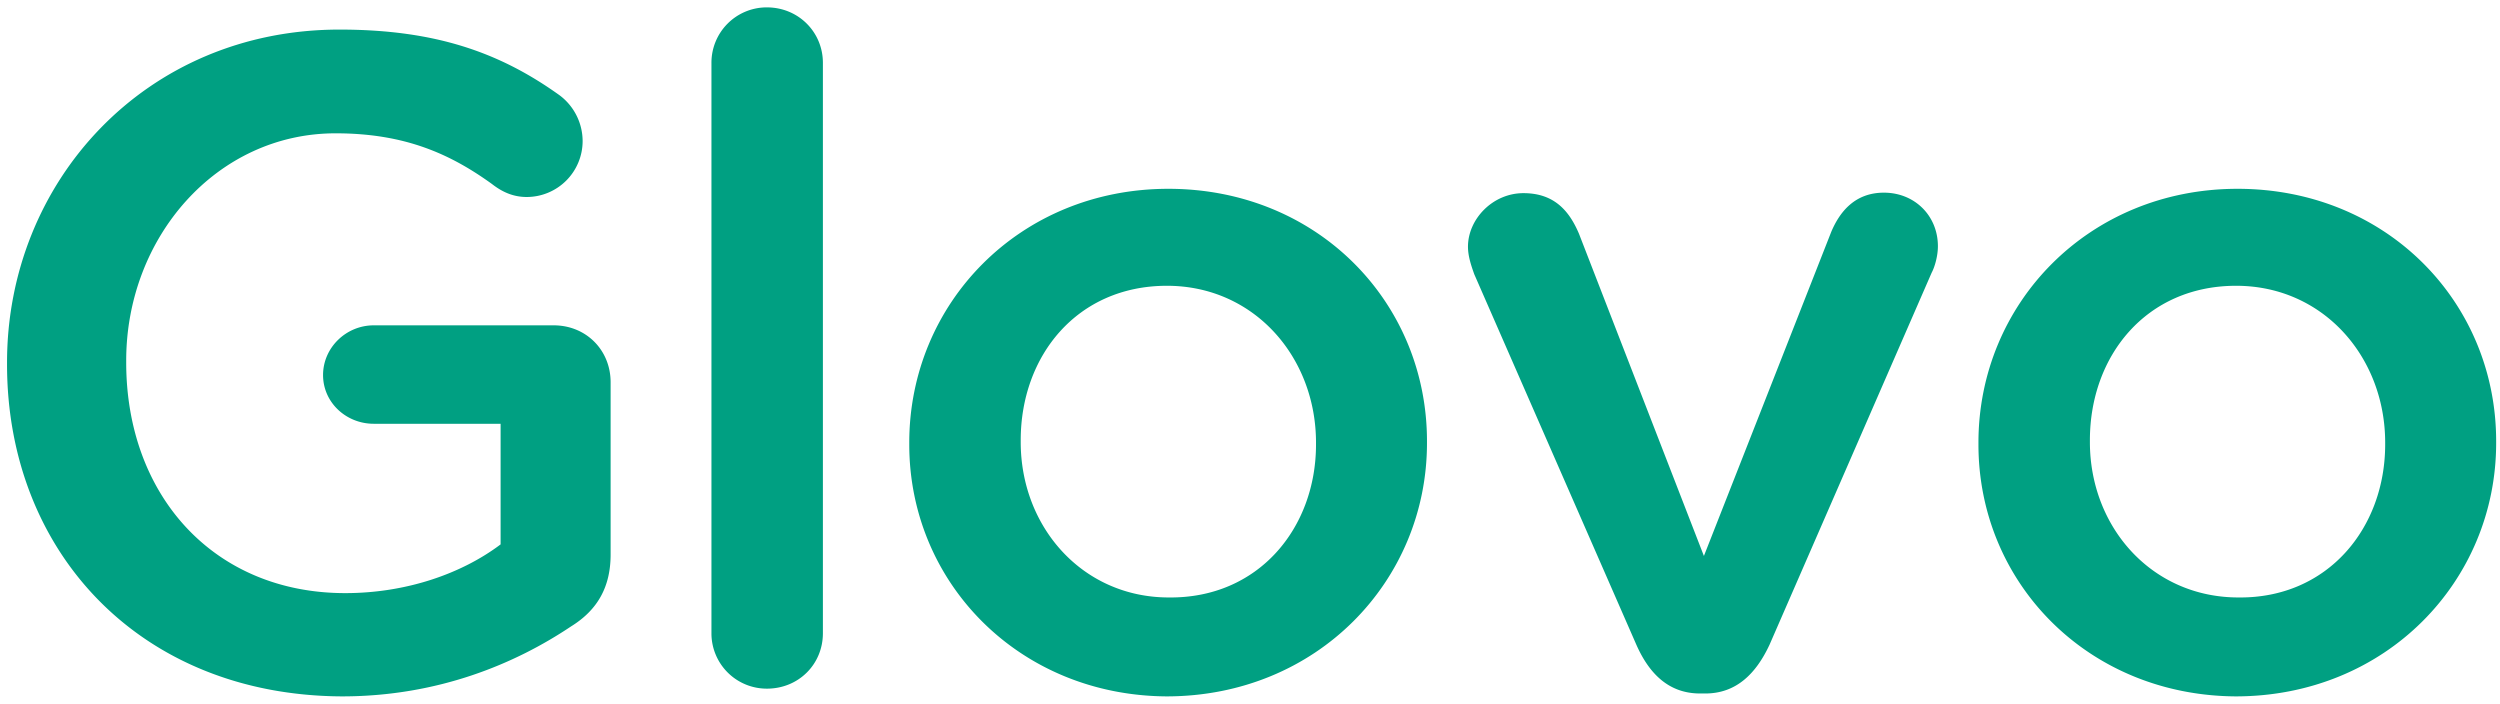 <svg viewBox="0 0 174 49" xmlns="http://www.w3.org/2000/svg" fill-rule="evenodd" clip-rule="evenodd" stroke-linejoin="round" stroke-miterlimit="2"><path d="M.49 25.364v-.134c0-12.56 9.604-23.171 23.137-23.171 6.716 0 11.182 1.612 15.312 4.567a3.992 3.992 0 011.612 3.19 3.898 3.898 0 01-3.895 3.895c-1.041 0-1.814-.436-2.418-.906-2.888-2.082-6.044-3.526-10.88-3.526-8.294 0-14.574 7.253-14.574 15.816v.135c0 9.234 6.078 16.051 15.246 16.051 4.23 0 8.092-1.343 10.812-3.392v-8.395h-8.831c-1.914 0-3.526-1.477-3.526-3.391s1.612-3.46 3.526-3.46h12.525c2.25 0 3.963 1.714 3.963 3.963v11.989c0 2.25-.907 3.861-2.754 5.003-3.862 2.586-9.234 4.87-15.95 4.87C9.724 48.4.49 38.392.49 25.363M49.517 4.376A3.848 3.848 0 0153.312.514h.067c2.183 0 3.895 1.713 3.895 3.862v39.692c0 2.183-1.712 3.862-3.895 3.862a3.848 3.848 0 01-3.862-3.795V4.376zm13.768 26.562v-.134c0-9.671 7.657-17.663 18.033-17.663 10.376 0 18 7.891 18 17.562v.135c0 9.604-7.657 17.63-18.134 17.63-10.276-.068-17.899-7.926-17.899-17.53m28.309 0v-.134c0-5.944-4.299-10.914-10.377-10.914-6.246 0-10.175 4.87-10.175 10.746v.134c0 5.91 4.299 10.813 10.31 10.813 6.245.067 10.242-4.835 10.242-10.645m27.099 17.328h-.37c-2.149 0-3.525-1.343-4.432-3.392l-11.283-25.79c-.202-.57-.437-1.242-.437-1.914 0-1.914 1.713-3.727 3.862-3.727 2.15 0 3.19 1.242 3.862 2.82l8.697 22.432 8.866-22.566c.57-1.343 1.611-2.72 3.66-2.72 2.149 0 3.76 1.612 3.76 3.728 0 .705-.234 1.477-.436 1.847l-11.283 25.89c-.94 2.015-2.317 3.392-4.466 3.392M137.7 30.938v-.134c0-9.671 7.656-17.663 18.032-17.663 10.377 0 18 7.891 18 17.562v.135c0 9.604-7.657 17.63-18.134 17.63-10.31-.068-17.898-7.926-17.898-17.53m28.308 0v-.134c0-5.944-4.298-10.914-10.376-10.914-6.246 0-10.175 4.87-10.175 10.746v.134c0 5.91 4.298 10.813 10.342 10.813 6.213.067 10.209-4.835 10.209-10.645" fill="#00a082" fill-rule="nonzero"/></svg>
